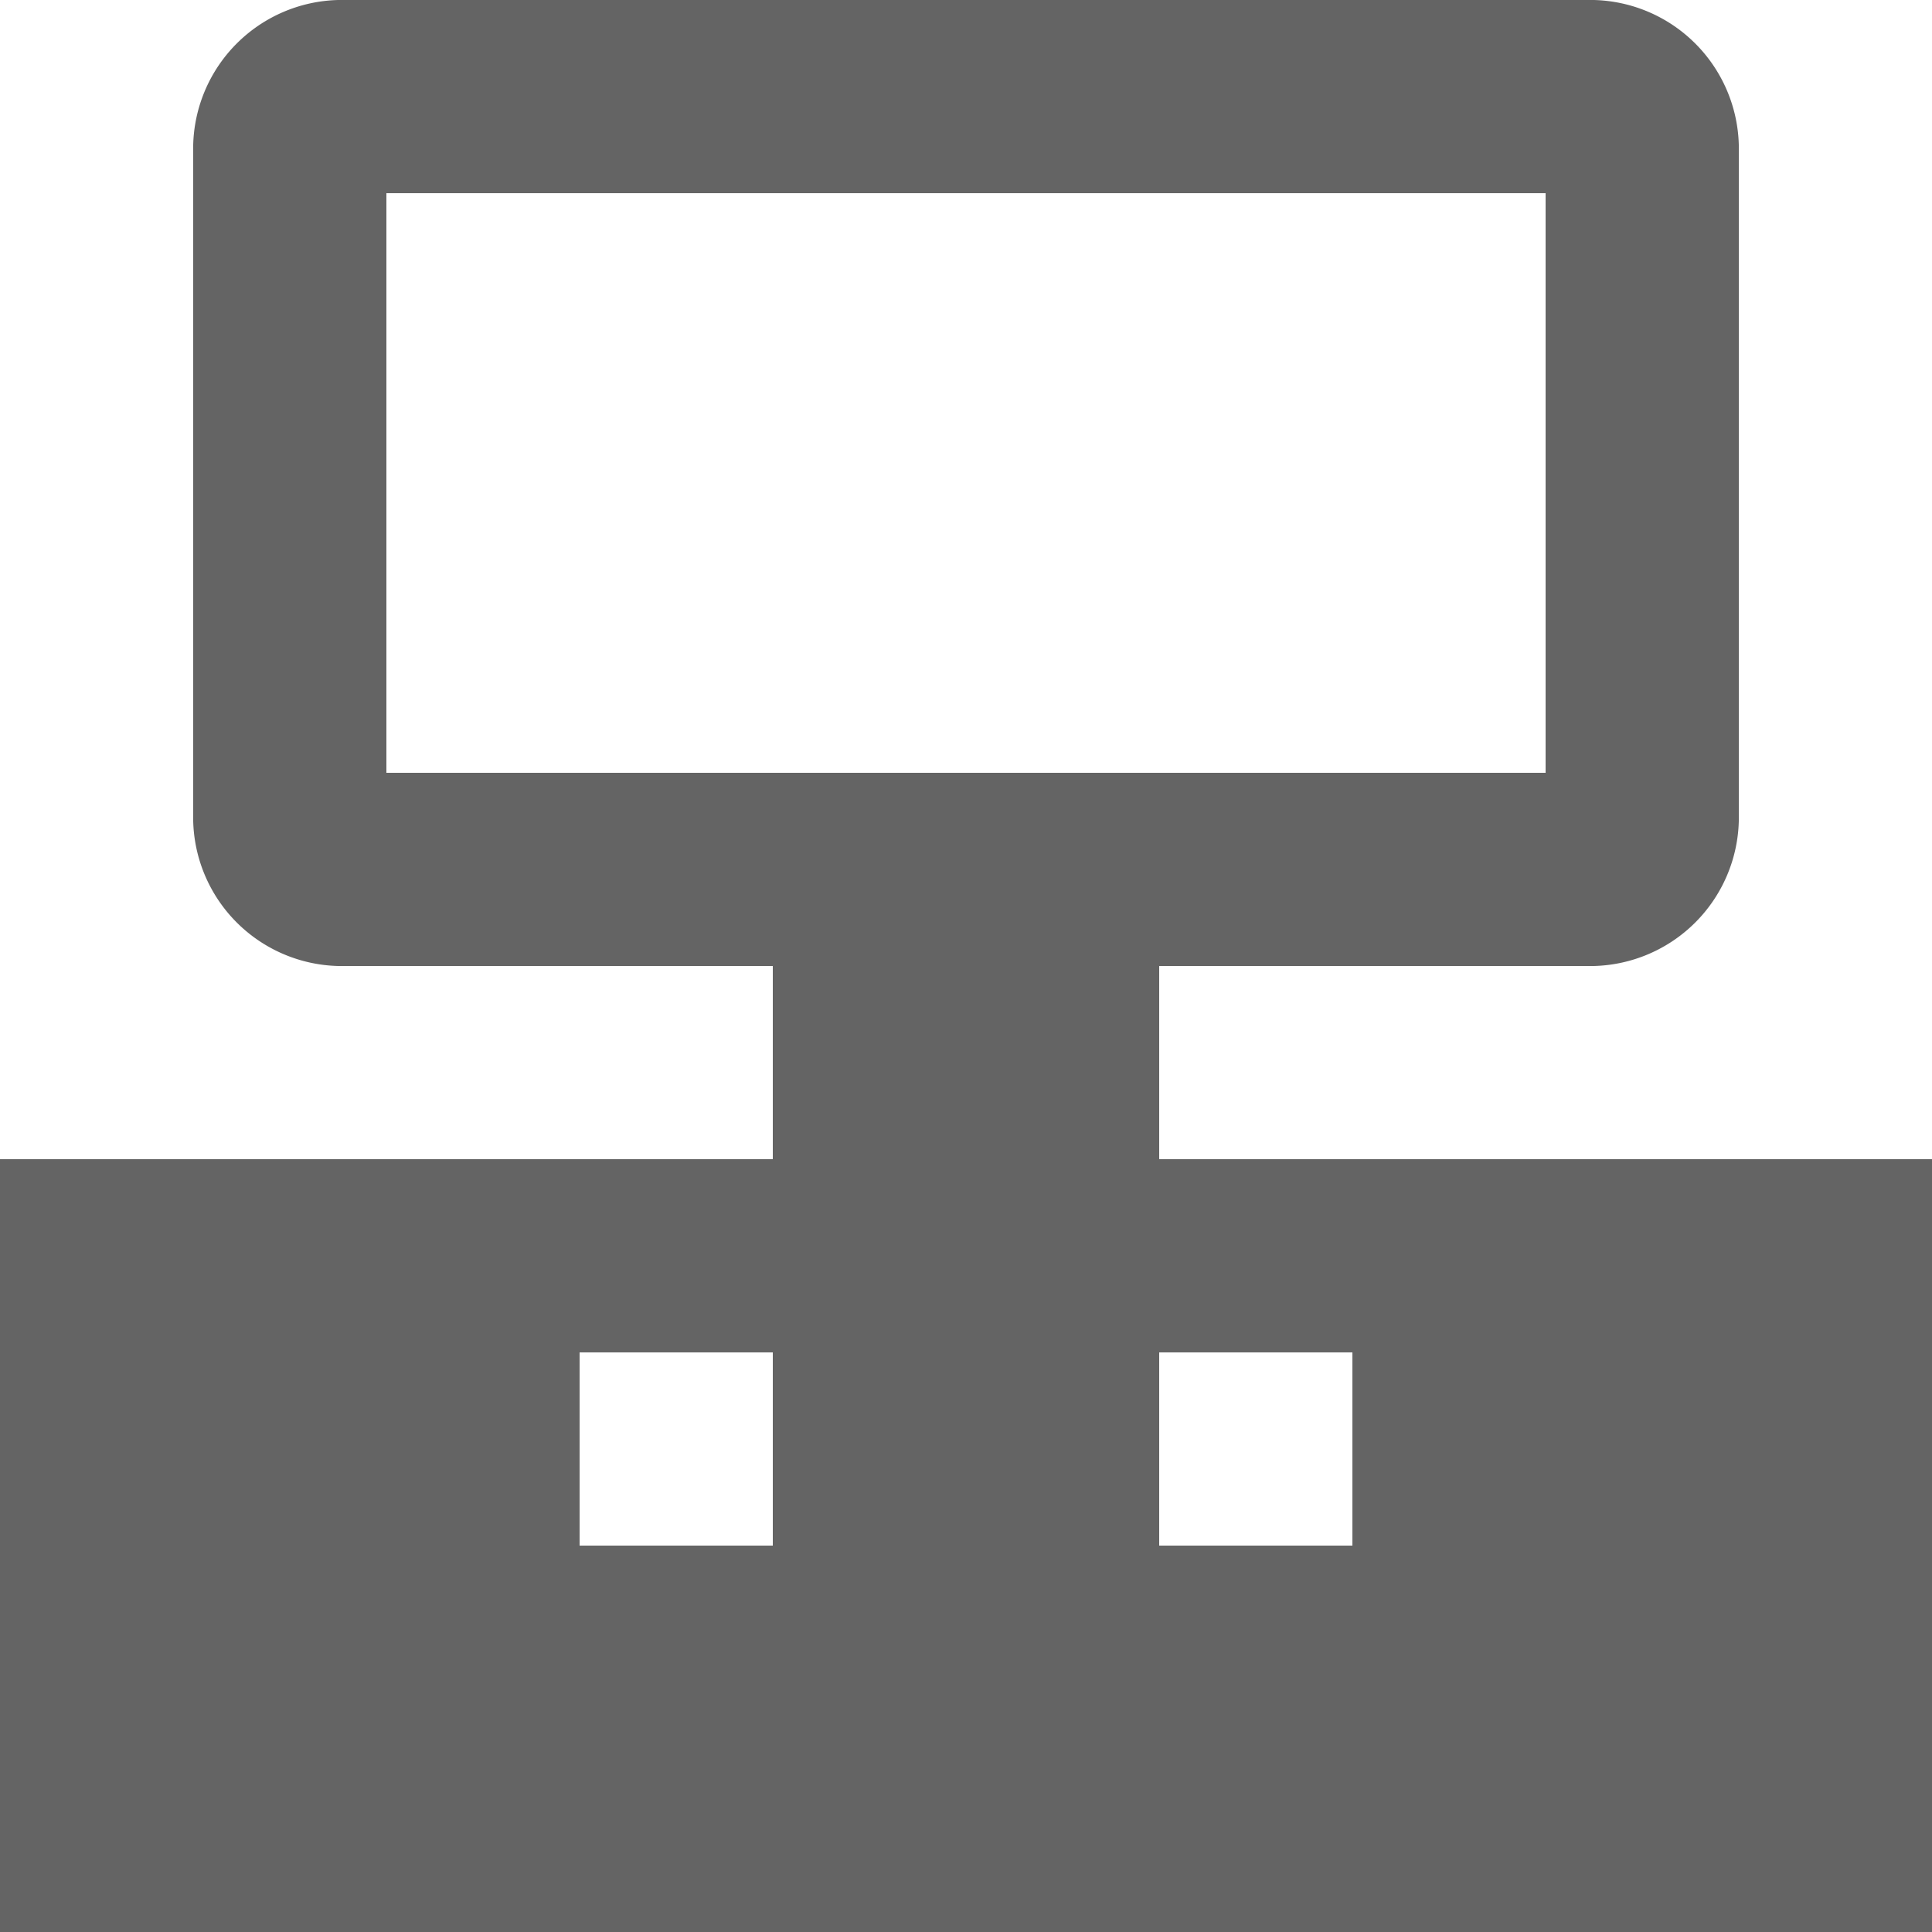 <svg xmlns="http://www.w3.org/2000/svg" viewBox="0 0 20 20"><defs><style>.cls-1{fill:#646464;}</style></defs><g id="Layer_2" data-name="Layer 2"><g id="Layer_1-2" data-name="Layer 1"><path id="path6558" class="cls-1" d="M12,12V10h4.5A1.54,1.54,0,0,0,18,8.5v-7A1.54,1.54,0,0,0,16.5,0H3.5A1.54,1.54,0,0,0,2,1.5v7A1.54,1.54,0,0,0,3.5,10H8v2H0v8H20V12ZM8,16H6V14H8ZM4,8V2H16V8Zm10,8H12V14h2Z"/></g></g></svg>
